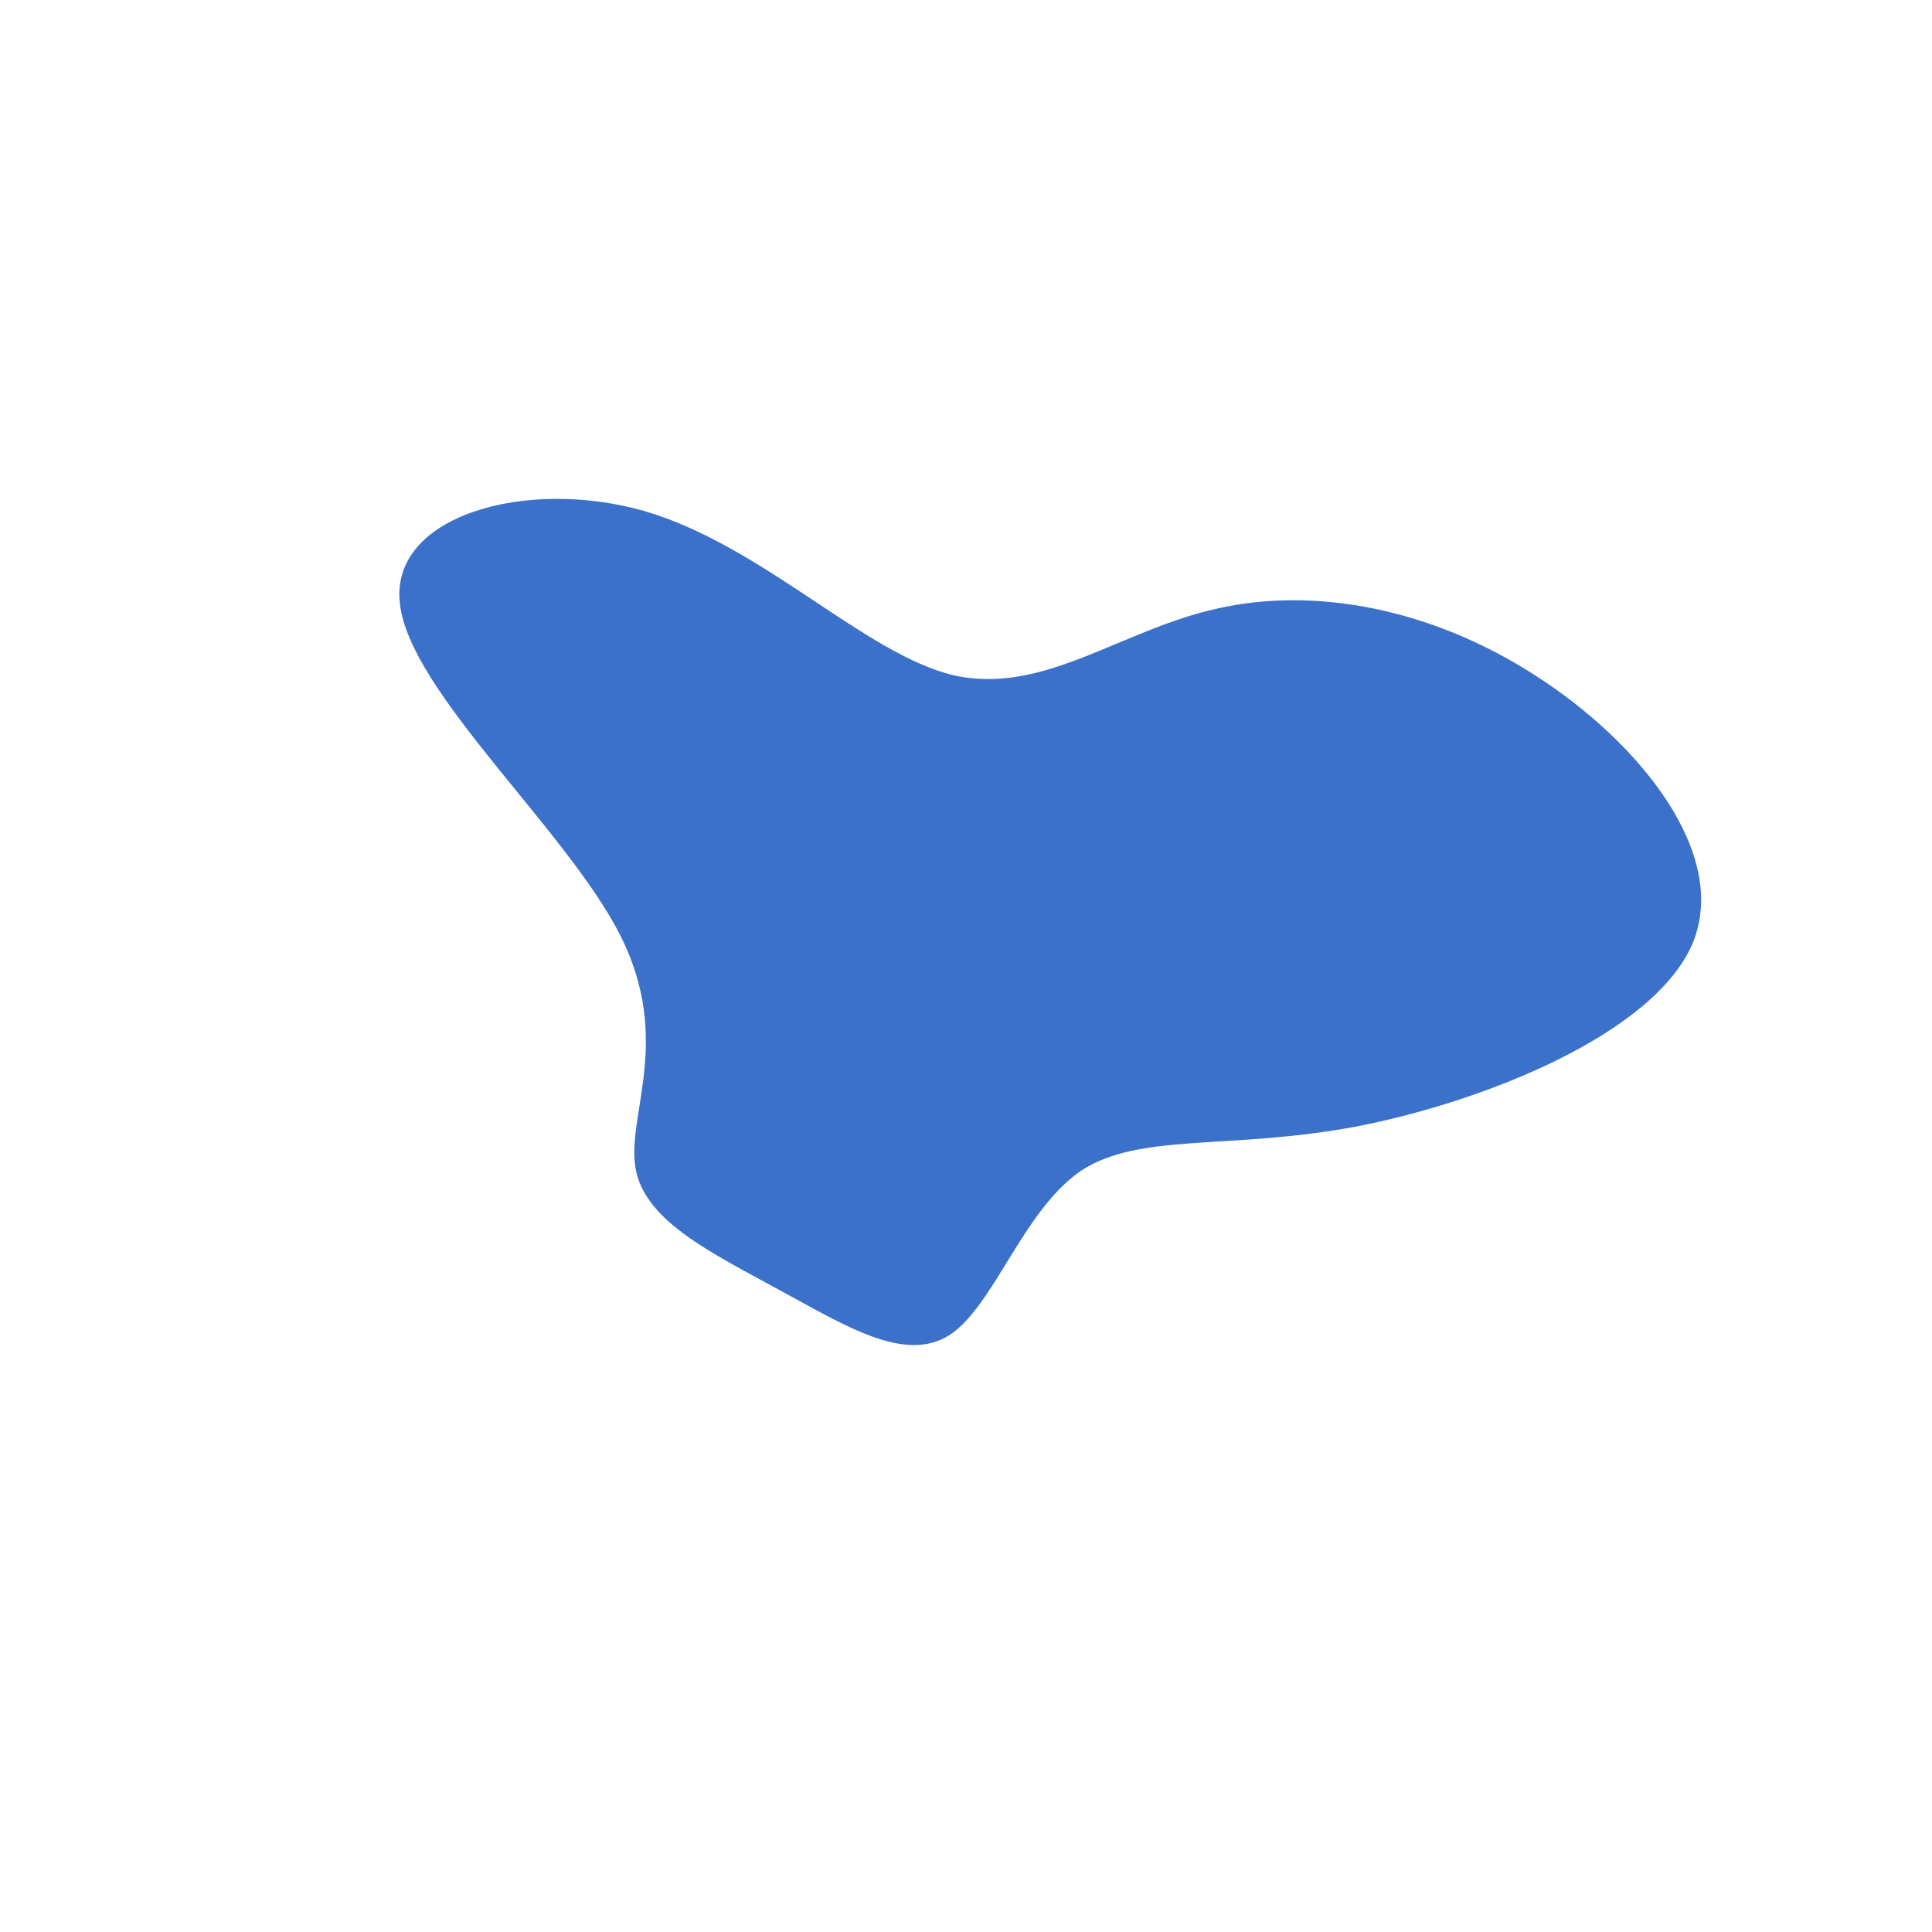 <?xml version="1.0" standalone="no"?>
<svg viewBox="0 0 200 200" xmlns="http://www.w3.org/2000/svg">
  <path fill="#3B71CA" d="M26,-37C36.1,-39.3,48.2,-37,58.9,-30.1C69.7,-23.2,79.1,-11.6,75.2,-2.3C71.2,7,53.8,14,40.5,16.6C27.2,19.1,18,17.2,11.9,21.2C5.9,25.3,2.9,35.2,-1.7,38.2C-6.4,41.2,-12.7,37.1,-19.4,33.5C-26.1,29.8,-33.2,26.5,-34.2,21C-35.2,15.5,-30.3,7.7,-35.8,-3.2C-41.4,-14.2,-57.6,-28.4,-58.6,-37.5C-59.7,-46.6,-45.6,-50.6,-33.3,-47.1C-21,-43.5,-10.5,-32.3,-1.3,-30.1C8,-28,16,-34.8,26,-37Z" transform="translate(100 100)" />
</svg>
